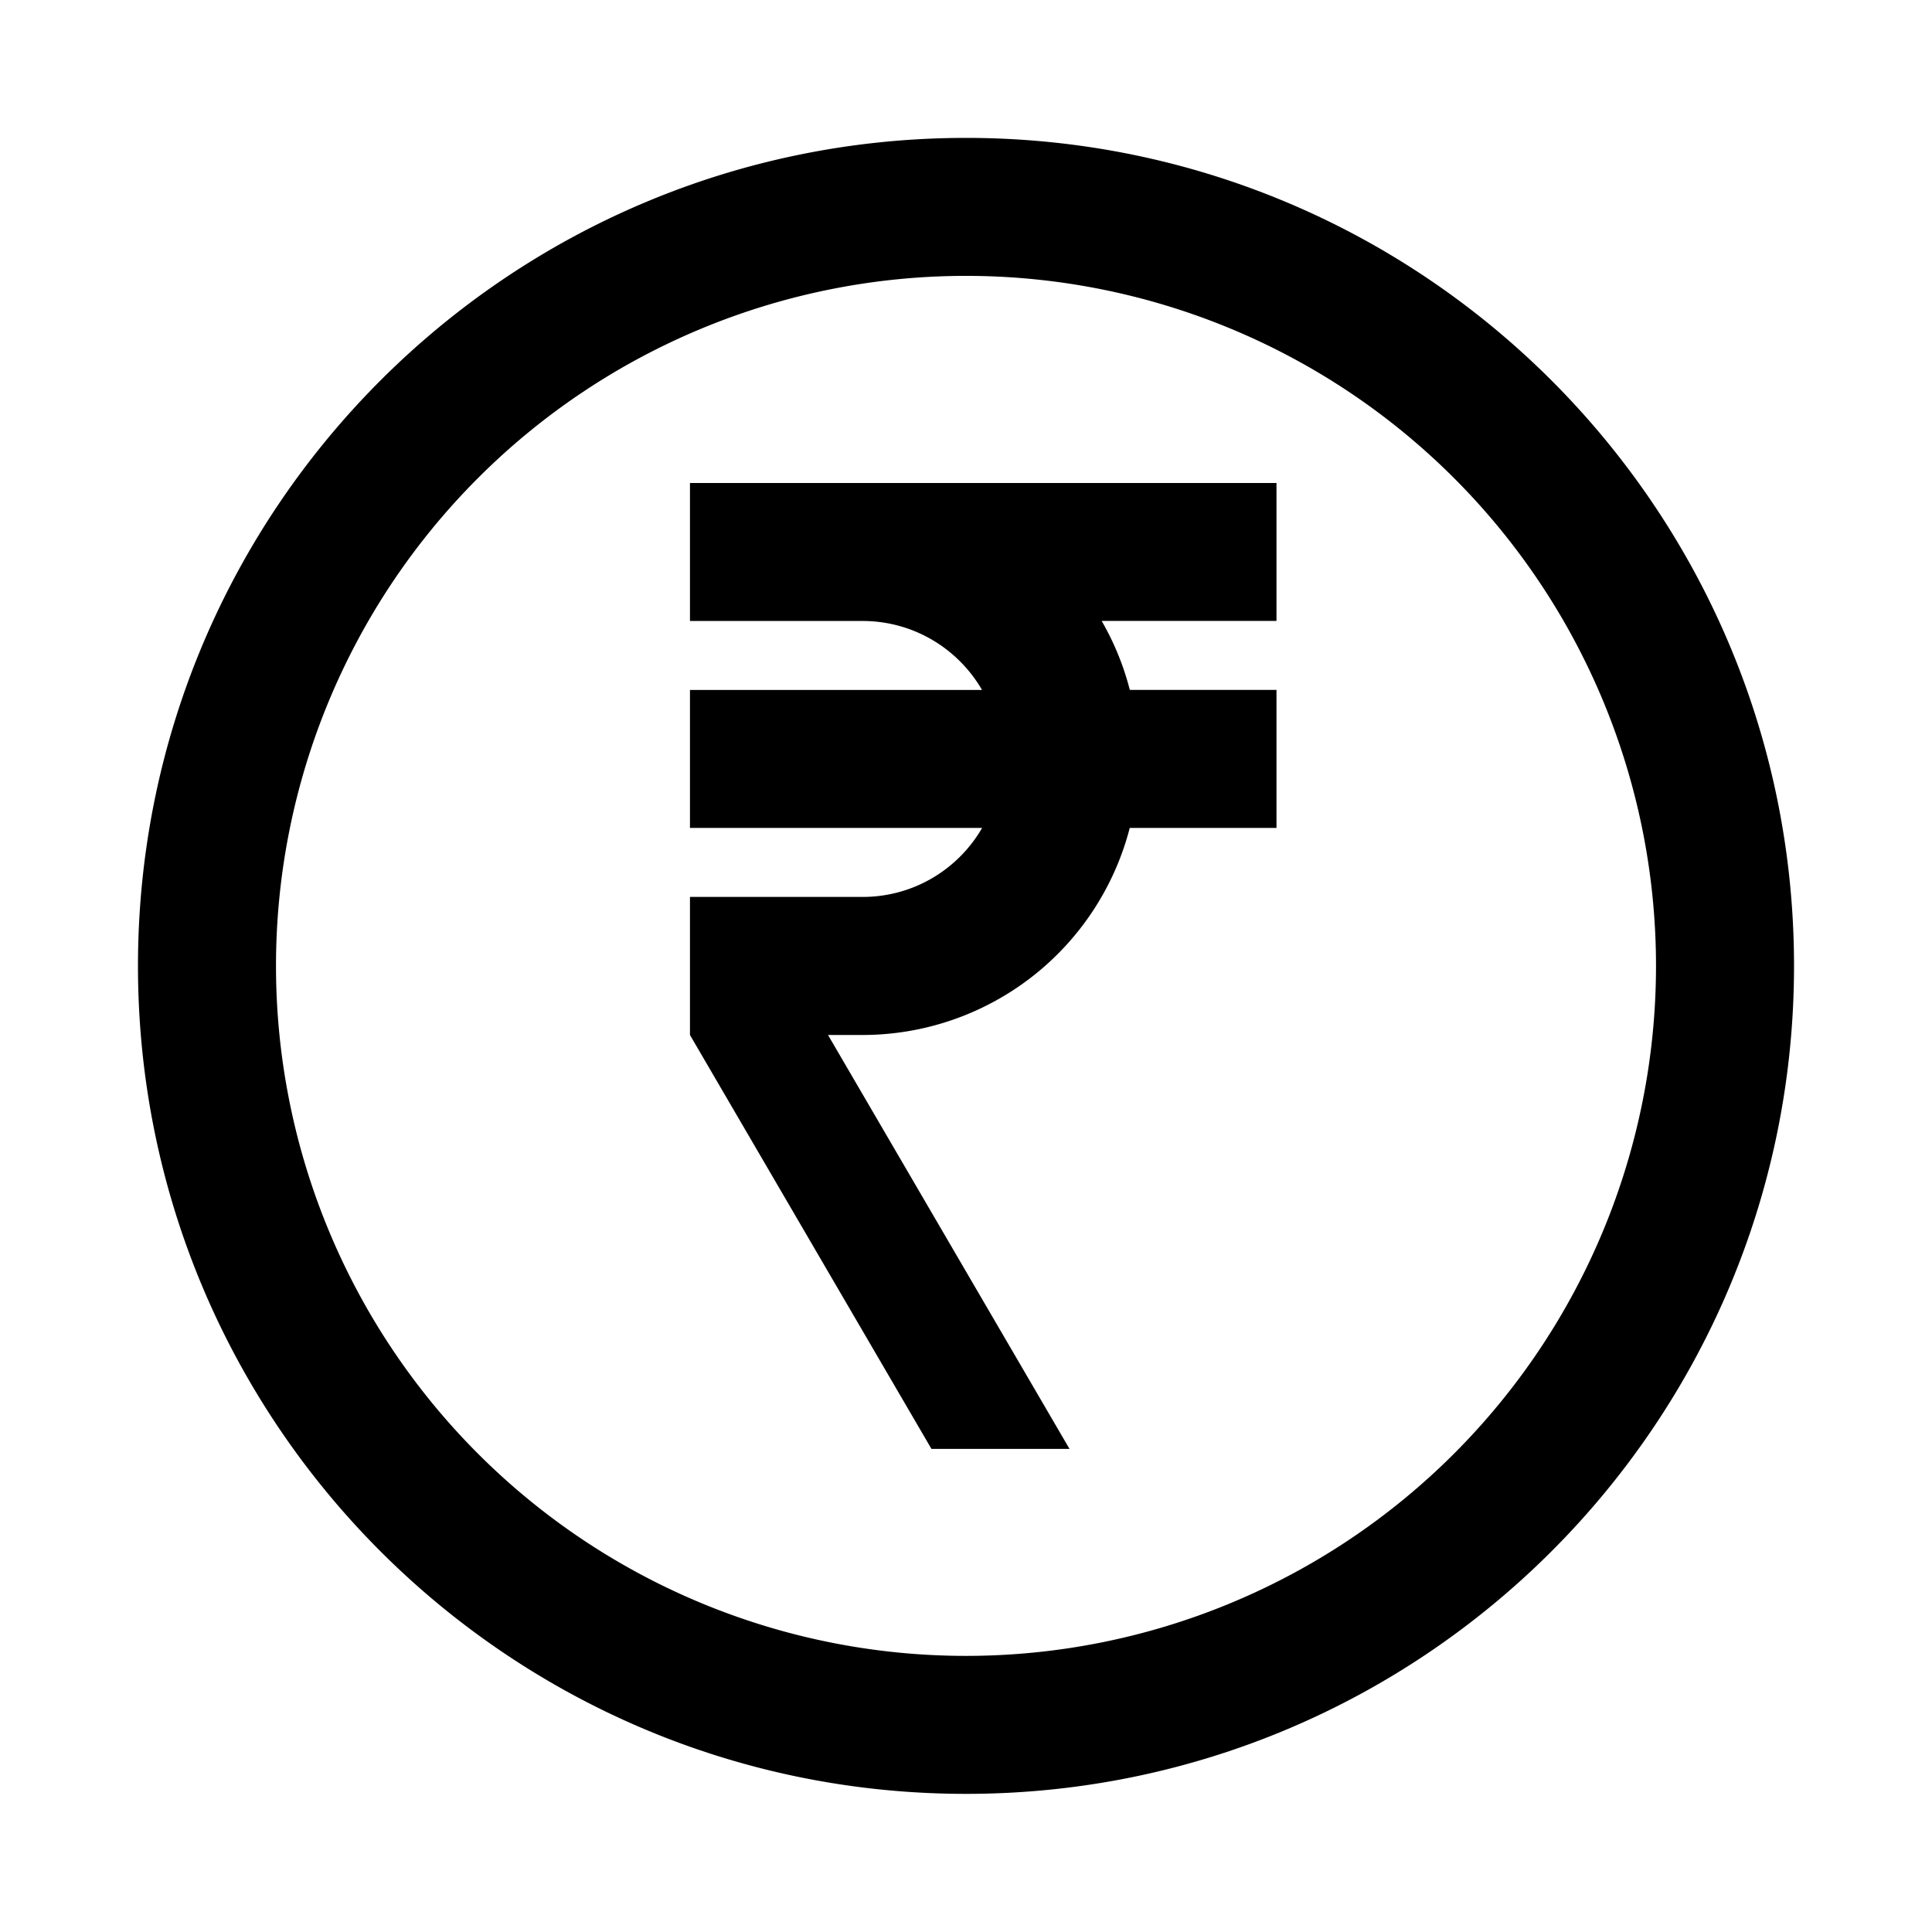 <svg xmlns="http://www.w3.org/2000/svg" width="16" height="16" fill="currentColor" focusable="false" viewBox="0 0 24 24"><path fill-rule="evenodd" clip-rule="evenodd" d="M12 20.57a8.571 8.571 0 1 0 0-17.143 8.571 8.571 0 0 0 0 17.143Zm0 1.714c5.68 0 10.286-4.605 10.286-10.285C22.286 6.318 17.68 1.713 12 1.713c-5.68 0-10.286 4.605-10.286 10.286 0 5.68 4.605 10.285 10.286 10.285ZM15.857 6H8.571v1.714h2.143c.635 0 1.189.345 1.485.857H8.571v1.714H12.2c-.296.513-.85.857-1.485.857H8.571v1.715l3 5.142h1.715l-3-5.142h.428a3.43 3.43 0 0 0 3.32-2.572h1.823V8.57h-1.822a3.407 3.407 0 0 0-.35-.857h2.172V5.999Z"/></svg>